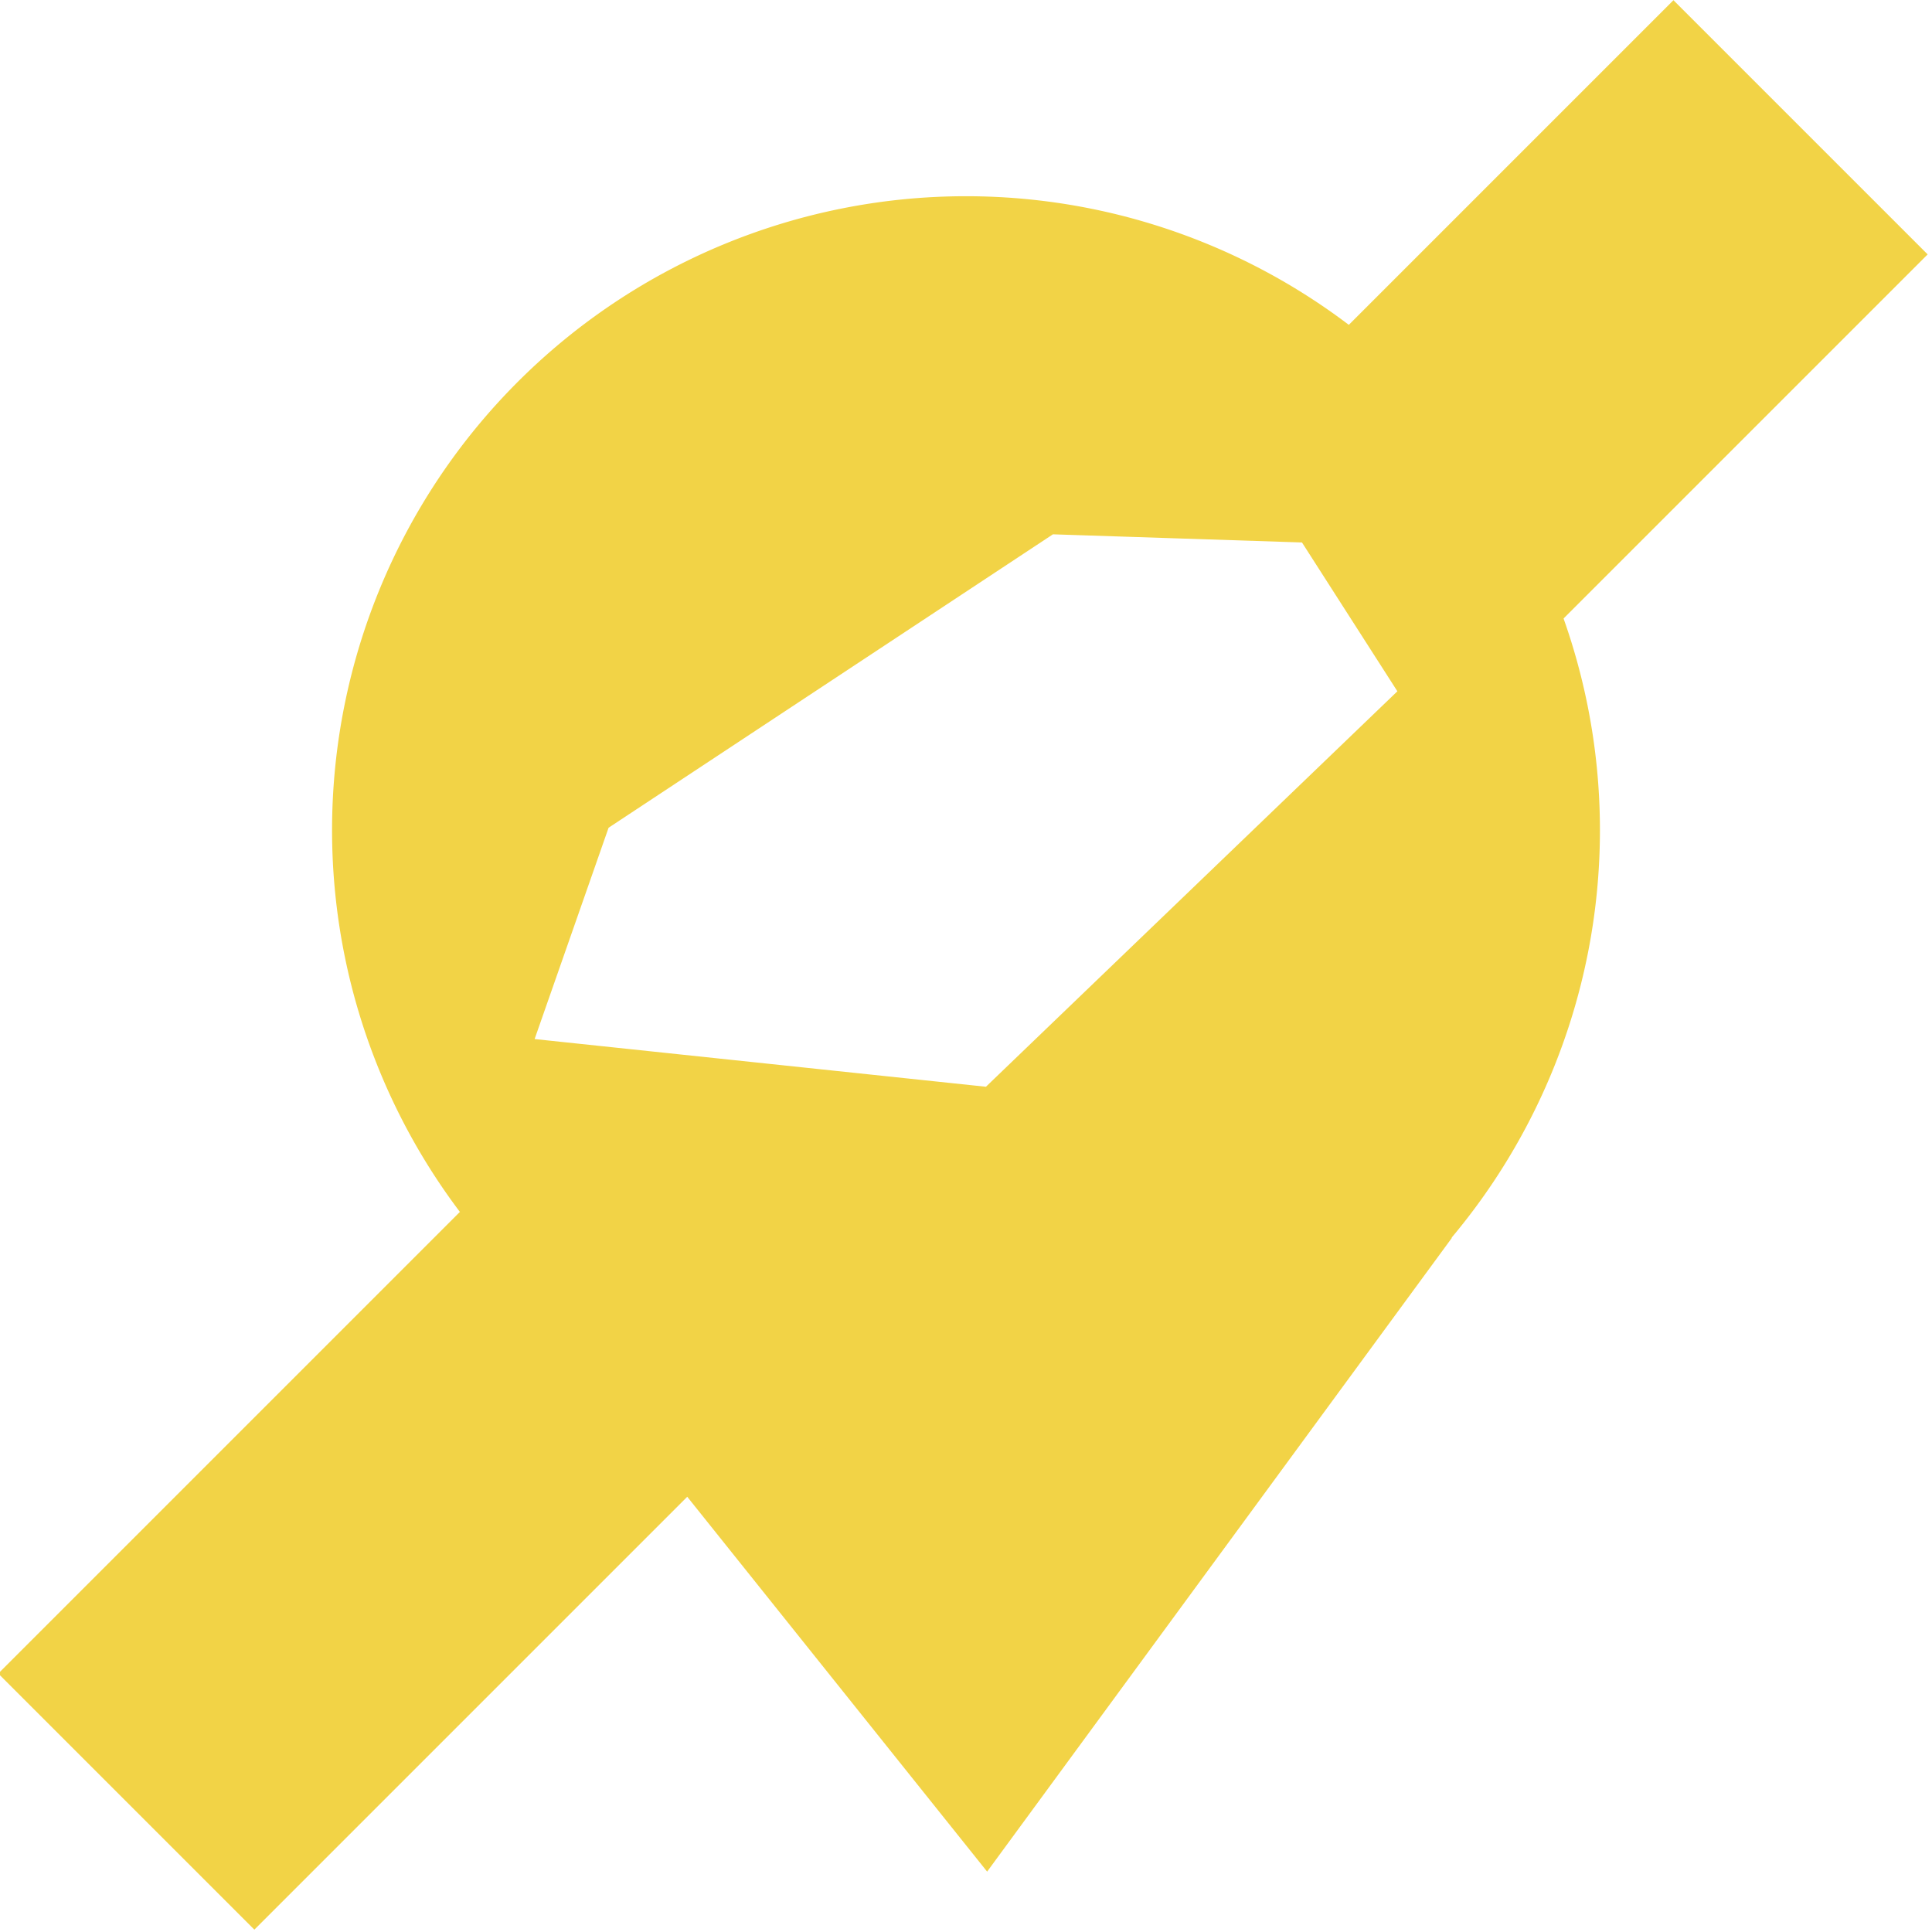 <svg viewBox="0 0 64 64" xmlns="http://www.w3.org/2000/svg"><g fill="#f2d346"><path d="m48.1 41-15.4 21-16.8-21z"/><path d="m32 6.5a21 21 0 1 0 21 21 21 21 0 0 0 -21-21zm.66 29.5-14.95-1.58 2.45-7 14.72-9.72 8.25.27 3.16 4.93z"/><path d="m41.62 5.73h21.13v11.91h-21.13z" transform="matrix(.707 -.707 .707 .707 7.02 40.32)"/><path d="m.59 45h24.56v12h-24.56z" transform="matrix(.707 -.707 .707 .707 -32.29 24.04)"/></g></svg>
